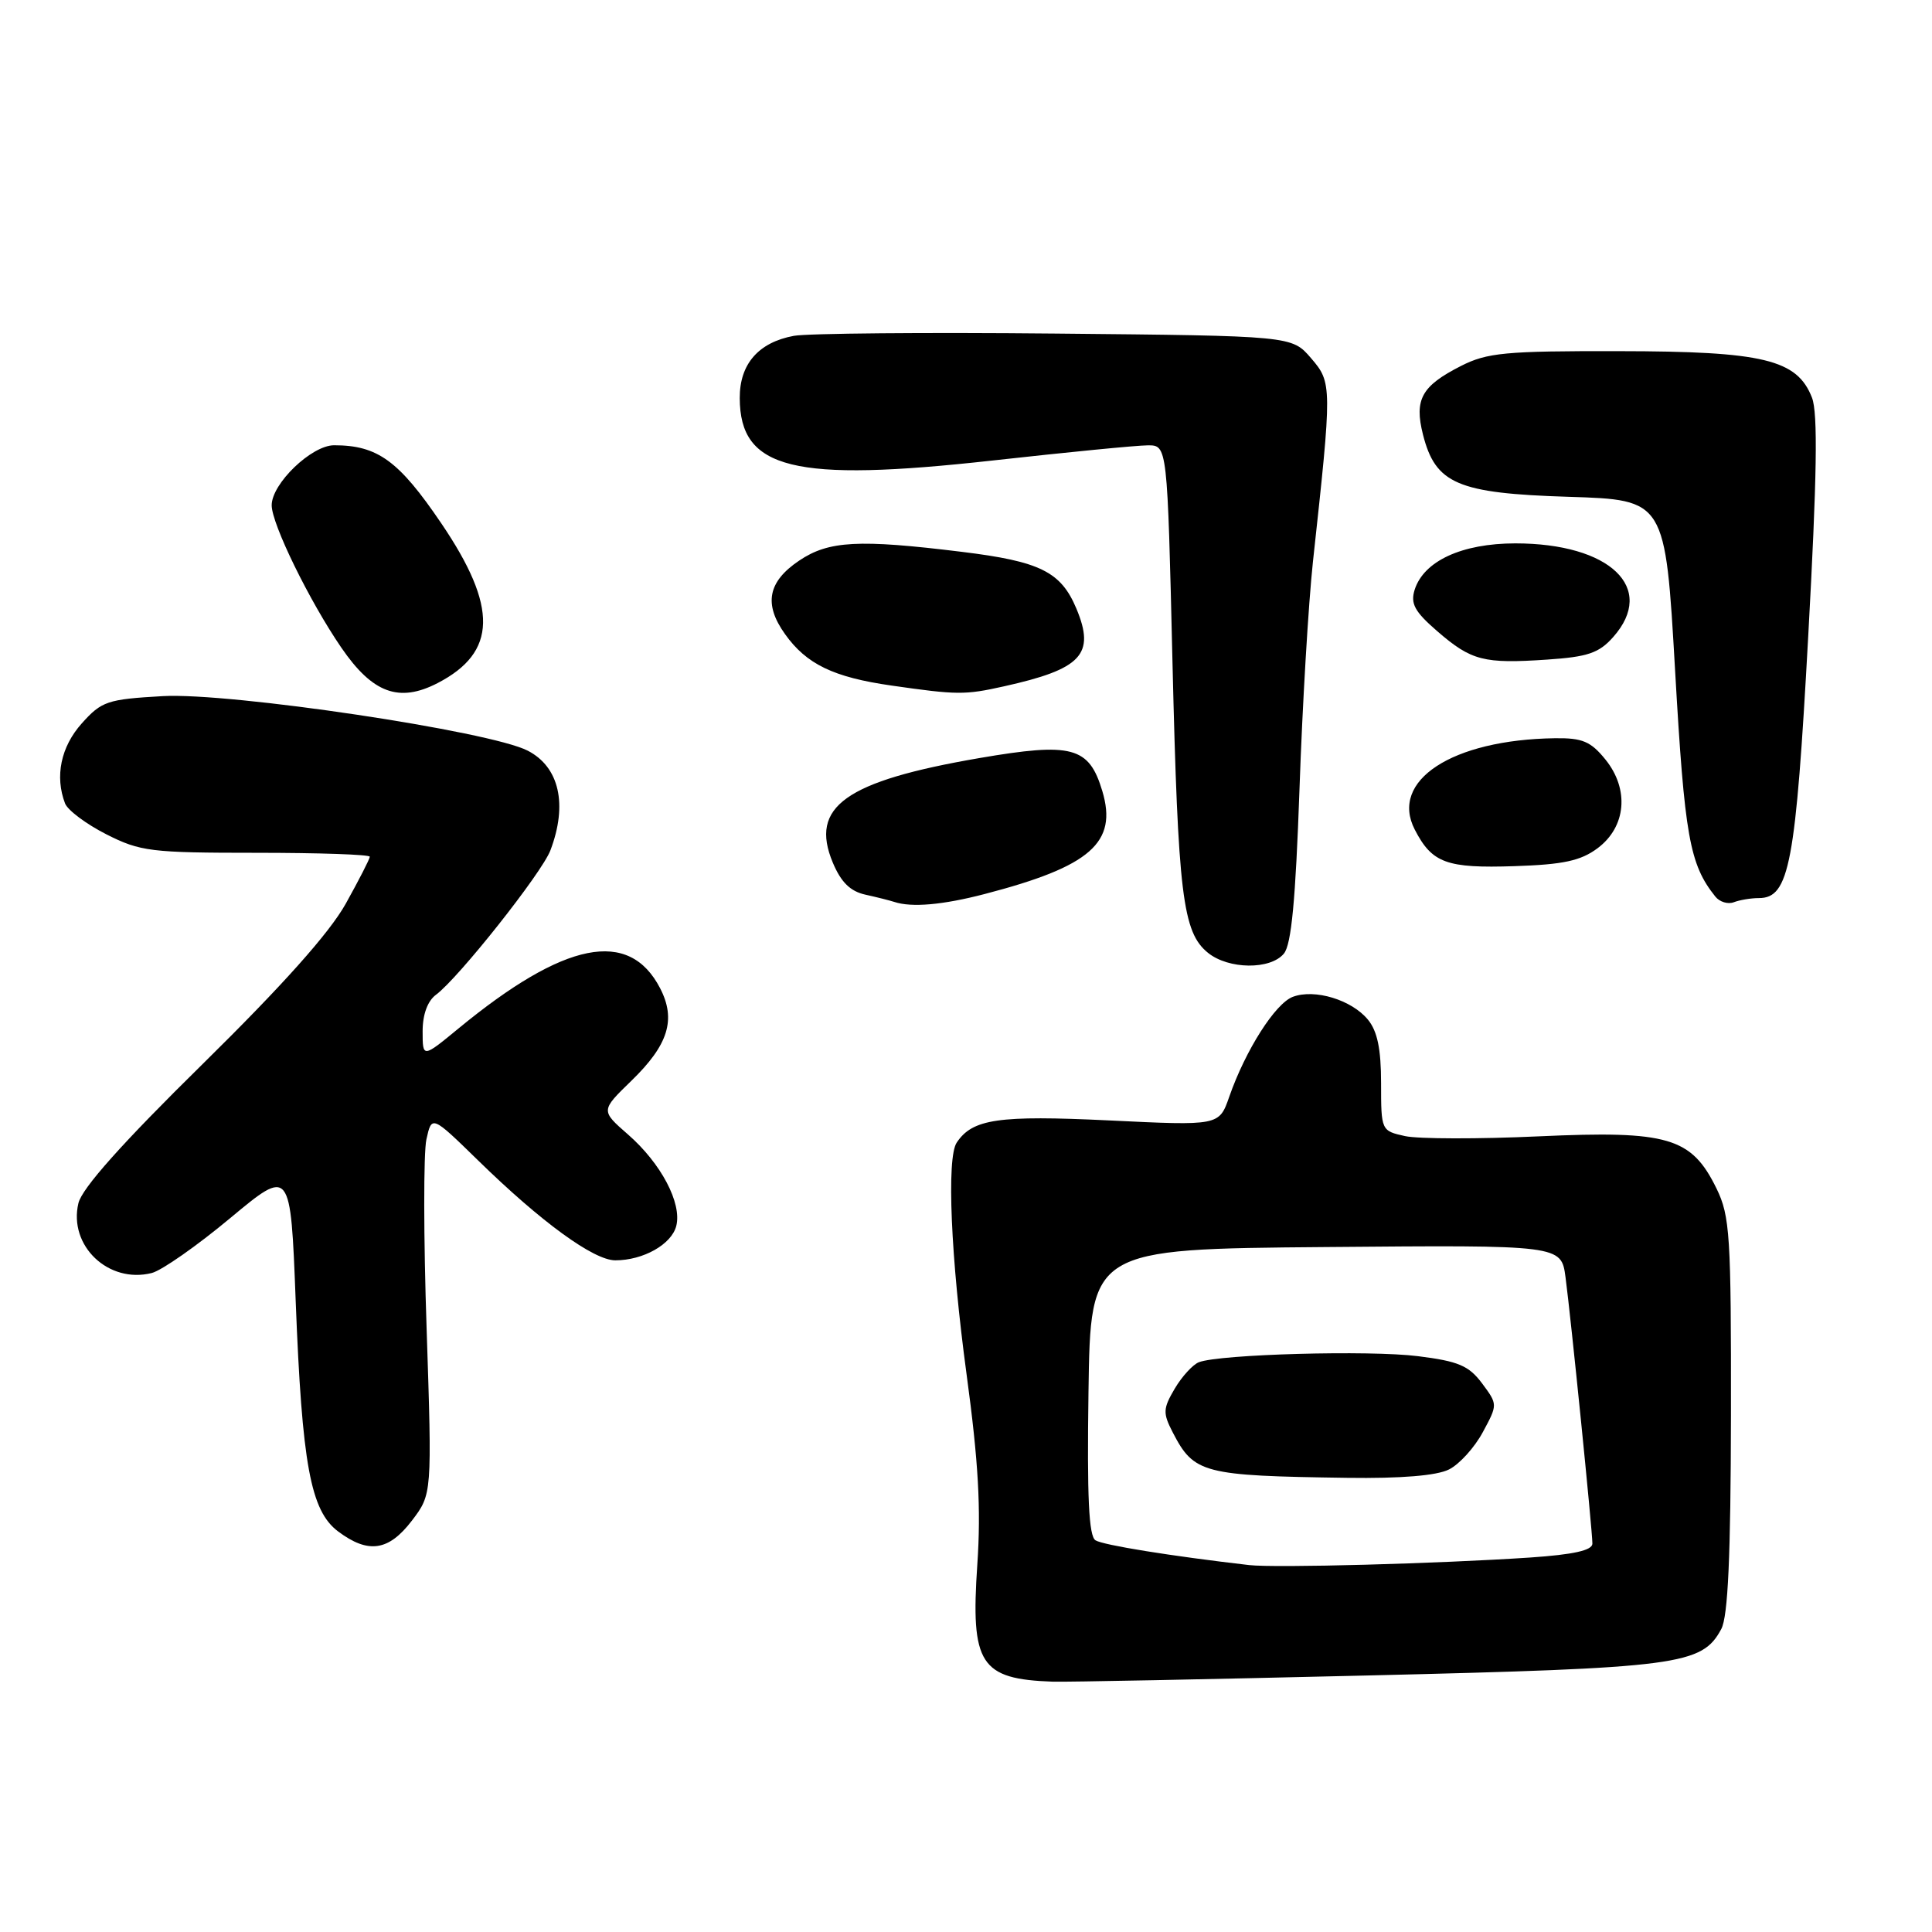 <?xml version="1.0" encoding="UTF-8" standalone="no"?>
<!DOCTYPE svg PUBLIC "-//W3C//DTD SVG 1.1//EN" "http://www.w3.org/Graphics/SVG/1.1/DTD/svg11.dtd" >
<svg xmlns="http://www.w3.org/2000/svg" xmlns:xlink="http://www.w3.org/1999/xlink" version="1.1" viewBox="0 0 256 256">
 <g >
 <path fill="currentColor"
d=" M 181.18 222.01 C 222.51 221.02 225.52 220.63 228.08 215.85 C 228.97 214.18 229.33 206.24 229.36 187.51 C 229.39 163.70 229.23 161.14 227.45 157.49 C 224.13 150.70 221.05 149.79 203.93 150.57 C 195.92 150.94 187.93 150.92 186.18 150.54 C 183.02 149.84 183.00 149.81 183.00 143.53 C 183.00 139.00 182.51 136.62 181.25 135.10 C 179.10 132.49 174.22 131.00 171.32 132.08 C 168.99 132.94 165.04 139.14 162.88 145.33 C 161.54 149.17 161.54 149.17 146.93 148.46 C 132.28 147.76 128.86 148.26 126.77 151.40 C 125.41 153.42 125.98 166.62 128.08 182.13 C 129.65 193.72 130.00 199.91 129.50 207.30 C 128.60 220.52 129.87 222.49 139.50 222.83 C 141.15 222.89 159.91 222.52 181.18 222.01 Z  M 54.58 201.49 C 57.25 197.98 57.25 197.98 56.53 176.09 C 56.12 164.05 56.11 152.75 56.50 150.98 C 57.21 147.77 57.21 147.77 63.36 153.77 C 71.71 161.93 78.67 167.00 81.53 167.00 C 85.24 167.00 88.99 164.88 89.61 162.44 C 90.37 159.41 87.59 154.15 83.22 150.33 C 79.59 147.16 79.59 147.16 83.65 143.22 C 88.57 138.45 89.61 135.09 87.47 130.95 C 83.36 123.00 74.81 124.71 60.75 136.28 C 56.00 140.19 56.00 140.19 56.00 136.65 C 56.00 134.42 56.66 132.63 57.77 131.81 C 60.74 129.62 71.79 115.68 72.93 112.68 C 75.24 106.60 74.12 101.63 69.93 99.47 C 64.94 96.88 30.52 91.74 21.58 92.24 C 14.21 92.66 13.47 92.91 10.83 95.86 C 8.06 98.96 7.25 102.88 8.62 106.46 C 8.97 107.36 11.43 109.20 14.09 110.55 C 18.59 112.83 19.99 113.00 33.97 113.00 C 42.24 113.00 49.00 113.23 49.00 113.52 C 49.00 113.80 47.56 116.61 45.80 119.77 C 43.63 123.64 37.47 130.54 26.84 141.00 C 16.18 151.48 10.86 157.45 10.39 159.43 C 9.05 165.07 14.38 170.13 20.11 168.68 C 21.42 168.35 26.10 165.08 30.50 161.41 C 38.50 154.75 38.50 154.75 39.18 172.38 C 40.02 194.07 41.15 200.19 44.81 202.93 C 48.81 205.92 51.50 205.52 54.58 201.49 Z  M 170.12 126.36 C 171.12 125.16 171.67 119.26 172.19 104.55 C 172.57 93.46 173.38 79.91 173.97 74.44 C 176.52 51.08 176.52 50.71 173.72 47.46 C 171.18 44.50 171.18 44.50 139.84 44.20 C 122.60 44.03 107.01 44.17 105.19 44.50 C 100.50 45.37 98.00 48.24 98.02 52.75 C 98.05 62.20 105.13 63.95 131.52 61.02 C 141.41 59.92 150.67 59.01 152.09 59.01 C 154.68 59.00 154.68 59.00 155.36 87.75 C 156.10 118.59 156.70 123.53 160.06 126.25 C 162.79 128.46 168.33 128.52 170.12 126.36 Z  M 130.48 118.46 C 144.51 114.81 148.11 111.65 146.06 104.81 C 144.30 98.94 142.06 98.34 129.76 100.45 C 112.00 103.51 107.25 106.89 110.35 114.30 C 111.44 116.90 112.67 118.11 114.68 118.55 C 116.23 118.89 117.95 119.33 118.50 119.51 C 120.79 120.27 124.93 119.91 130.48 118.46 Z  M 233.06 119.00 C 237.10 119.00 237.94 114.52 239.60 84.28 C 240.76 63.17 240.89 54.75 240.10 52.70 C 238.13 47.63 233.67 46.55 214.50 46.53 C 199.45 46.50 197.05 46.73 193.57 48.50 C 188.36 51.15 187.38 52.93 188.55 57.58 C 190.21 64.12 193.12 65.37 207.85 65.83 C 220.66 66.23 220.66 66.23 221.96 88.86 C 223.22 110.85 223.87 114.53 227.29 118.80 C 227.85 119.51 228.96 119.85 229.74 119.55 C 230.52 119.25 232.02 119.00 233.06 119.00 Z  M 211.68 112.40 C 215.48 109.57 215.92 104.58 212.72 100.63 C 210.78 98.24 209.67 97.77 206.03 97.82 C 192.41 98.01 184.10 103.43 187.47 109.94 C 189.76 114.37 191.68 115.07 200.68 114.77 C 207.14 114.56 209.45 114.06 211.68 112.40 Z  M 57.99 90.51 C 65.87 86.43 66.00 80.44 58.47 69.34 C 52.85 61.05 50.03 59.00 44.27 59.00 C 41.29 59.00 36.00 64.08 36.00 66.95 C 36.00 69.43 41.01 79.67 45.23 85.82 C 49.37 91.86 52.88 93.15 57.99 90.51 Z  M 133.00 90.95 C 143.33 88.66 145.16 86.71 142.63 80.65 C 140.58 75.76 137.83 74.39 127.43 73.12 C 113.78 71.44 109.81 71.65 105.90 74.28 C 101.75 77.07 101.17 80.03 104.01 84.01 C 106.85 88.01 110.44 89.74 118.13 90.84 C 126.84 92.09 127.85 92.10 133.00 90.95 Z  M 213.75 84.42 C 219.53 77.91 213.35 72.00 200.78 72.00 C 193.70 72.01 188.67 74.33 187.45 78.14 C 186.87 79.99 187.44 81.04 190.47 83.66 C 194.97 87.55 196.60 87.97 205.00 87.40 C 210.39 87.04 211.88 86.53 213.75 84.42 Z  M 165.50 207.38 C 155.14 206.18 146.20 204.74 145.16 204.10 C 144.27 203.55 144.03 198.40 144.23 184.43 C 144.50 165.50 144.50 165.50 175.69 165.24 C 206.87 164.97 206.87 164.97 207.44 169.24 C 208.15 174.56 211.00 202.80 211.00 204.54 C 211.00 205.43 208.50 205.99 202.75 206.38 C 190.65 207.19 168.96 207.78 165.50 207.38 Z  M 192.00 194.71 C 193.38 194.02 195.39 191.80 196.48 189.77 C 198.46 186.10 198.46 186.10 196.38 183.30 C 194.63 180.96 193.25 180.37 187.89 179.70 C 181.48 178.89 161.62 179.44 158.86 180.50 C 158.06 180.81 156.61 182.39 155.66 184.00 C 154.10 186.65 154.07 187.23 155.39 189.79 C 158.21 195.25 159.38 195.55 178.50 195.82 C 185.64 195.92 190.38 195.53 192.00 194.71 Z "/>
</g>
</svg>